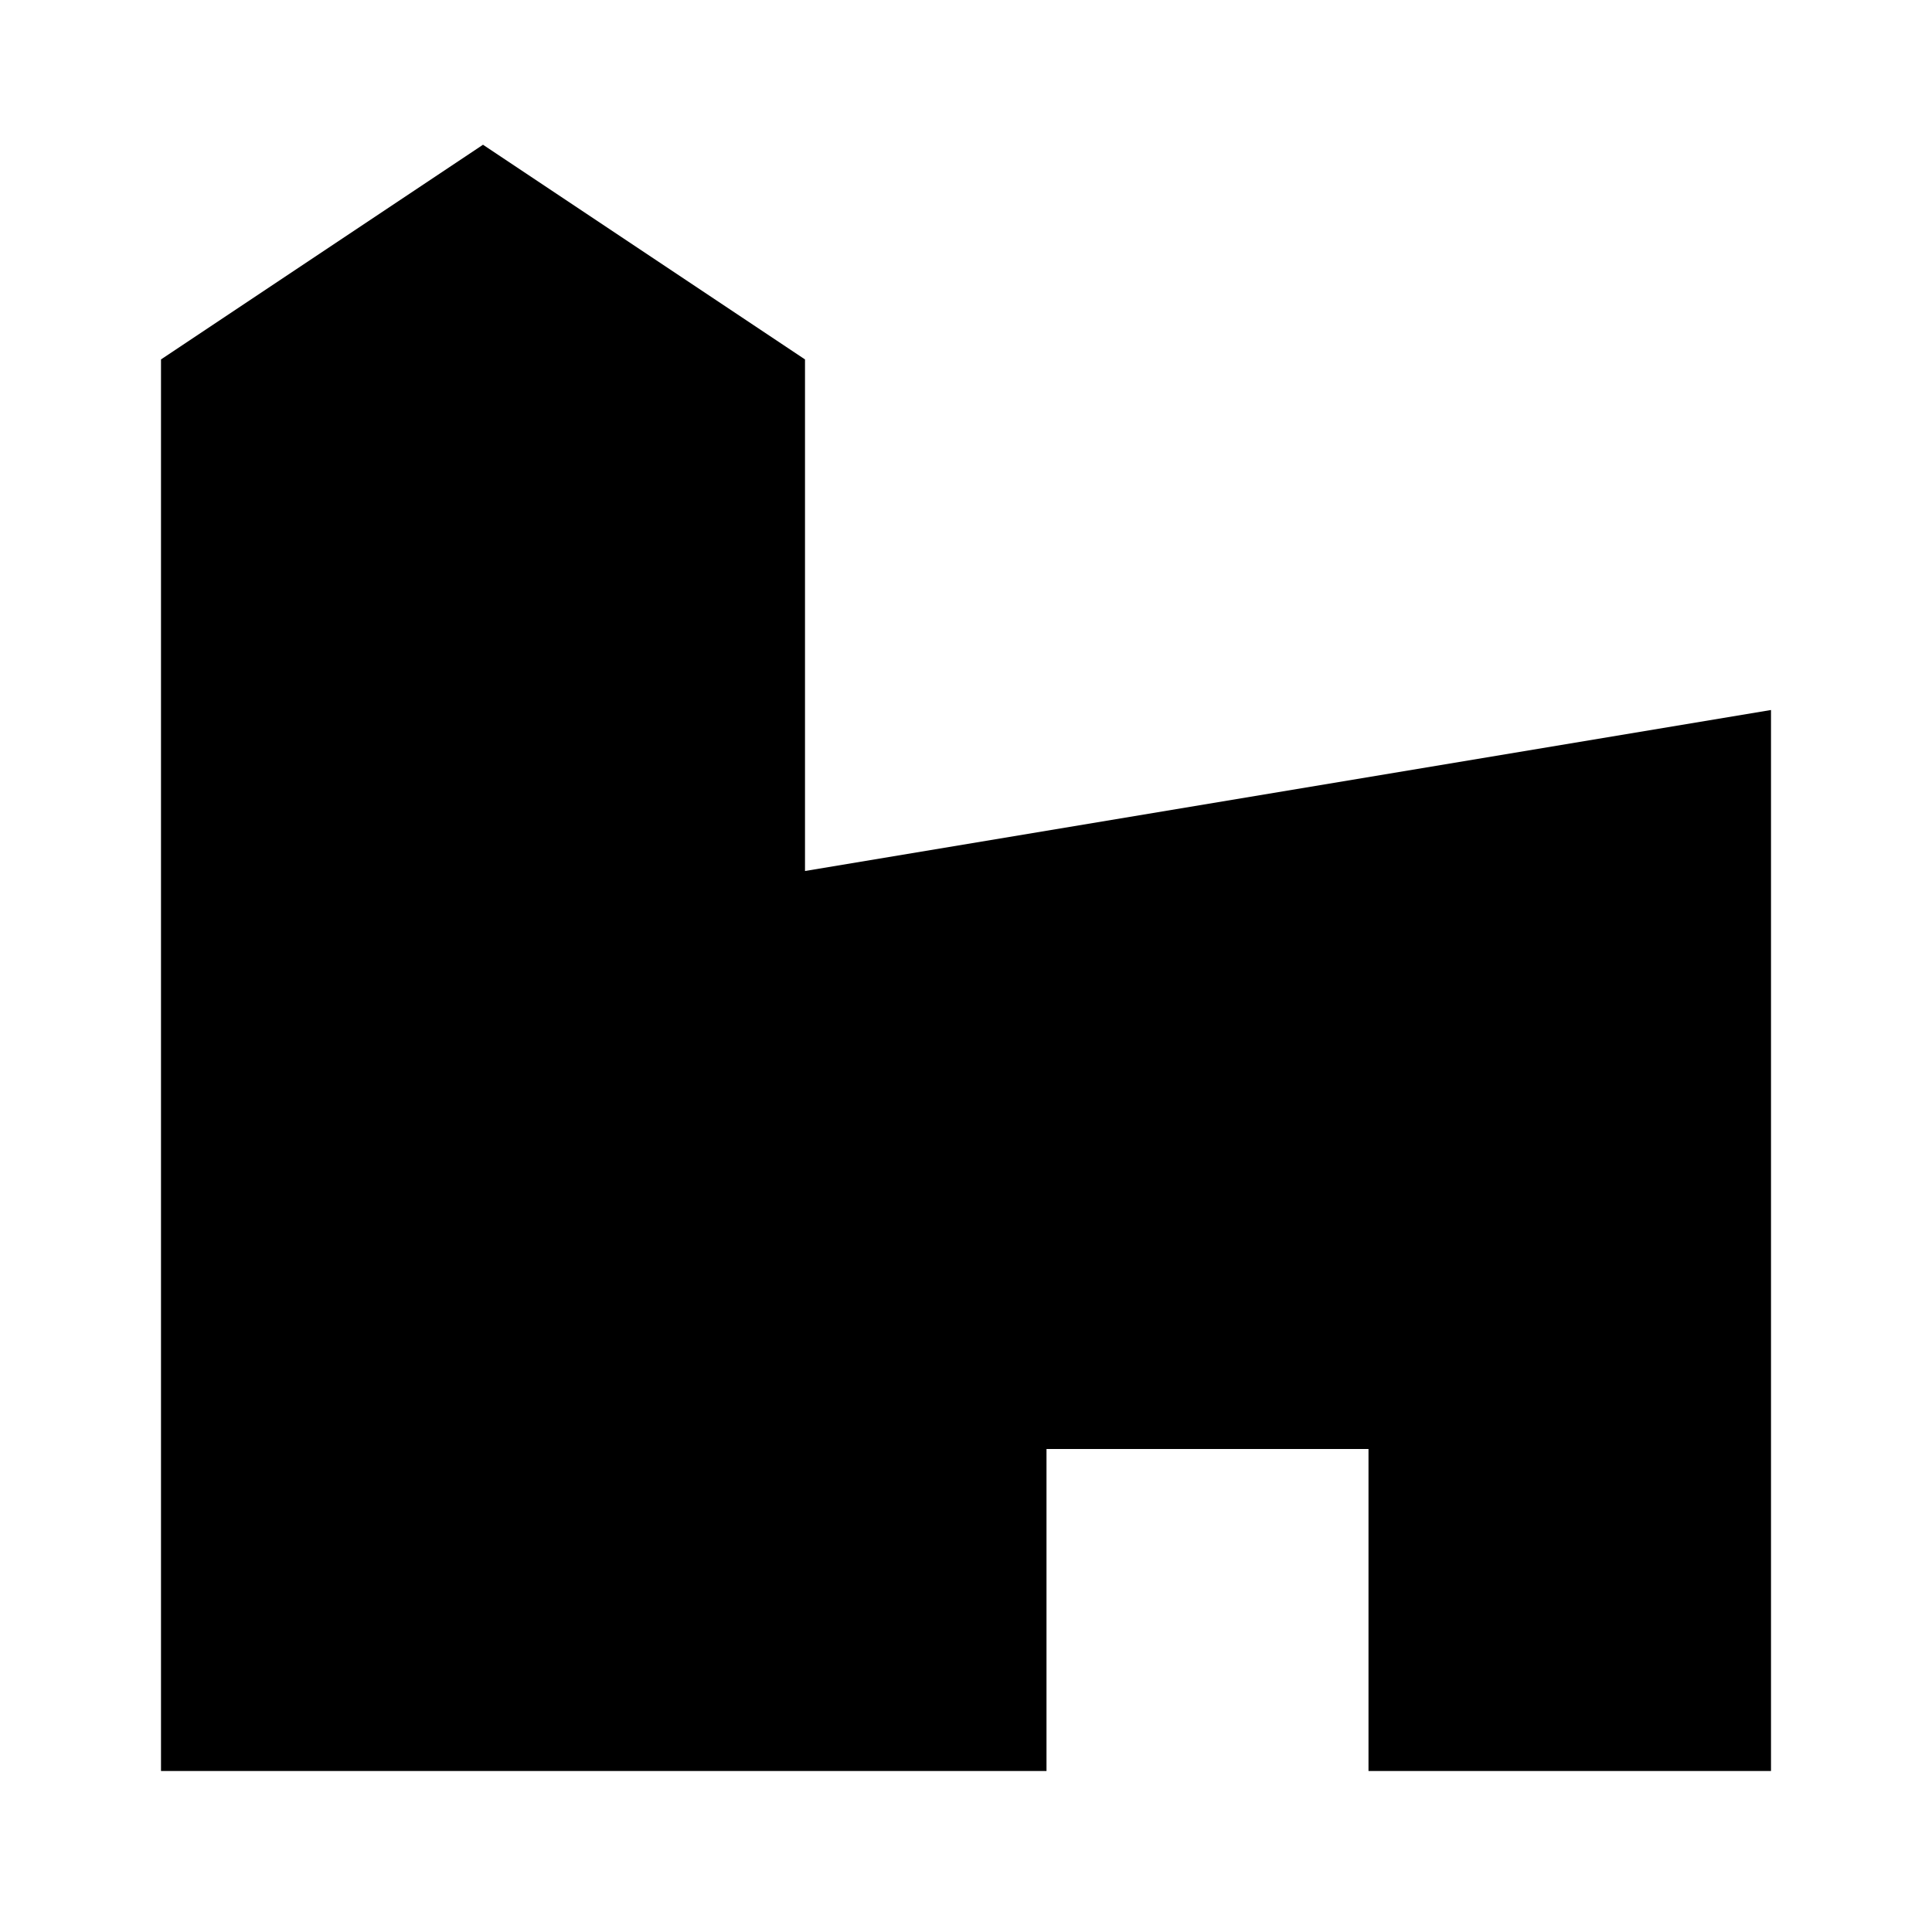 <svg xmlns="http://www.w3.org/2000/svg" xmlns:xlink="http://www.w3.org/1999/xlink" width="24" height="24" viewBox="0 0 24 24"><path fill="currentColor" d="m6 1.798l4 2.667v6.355l12-2V22h-5v-4h-4v4H2V4.465z"/></svg>